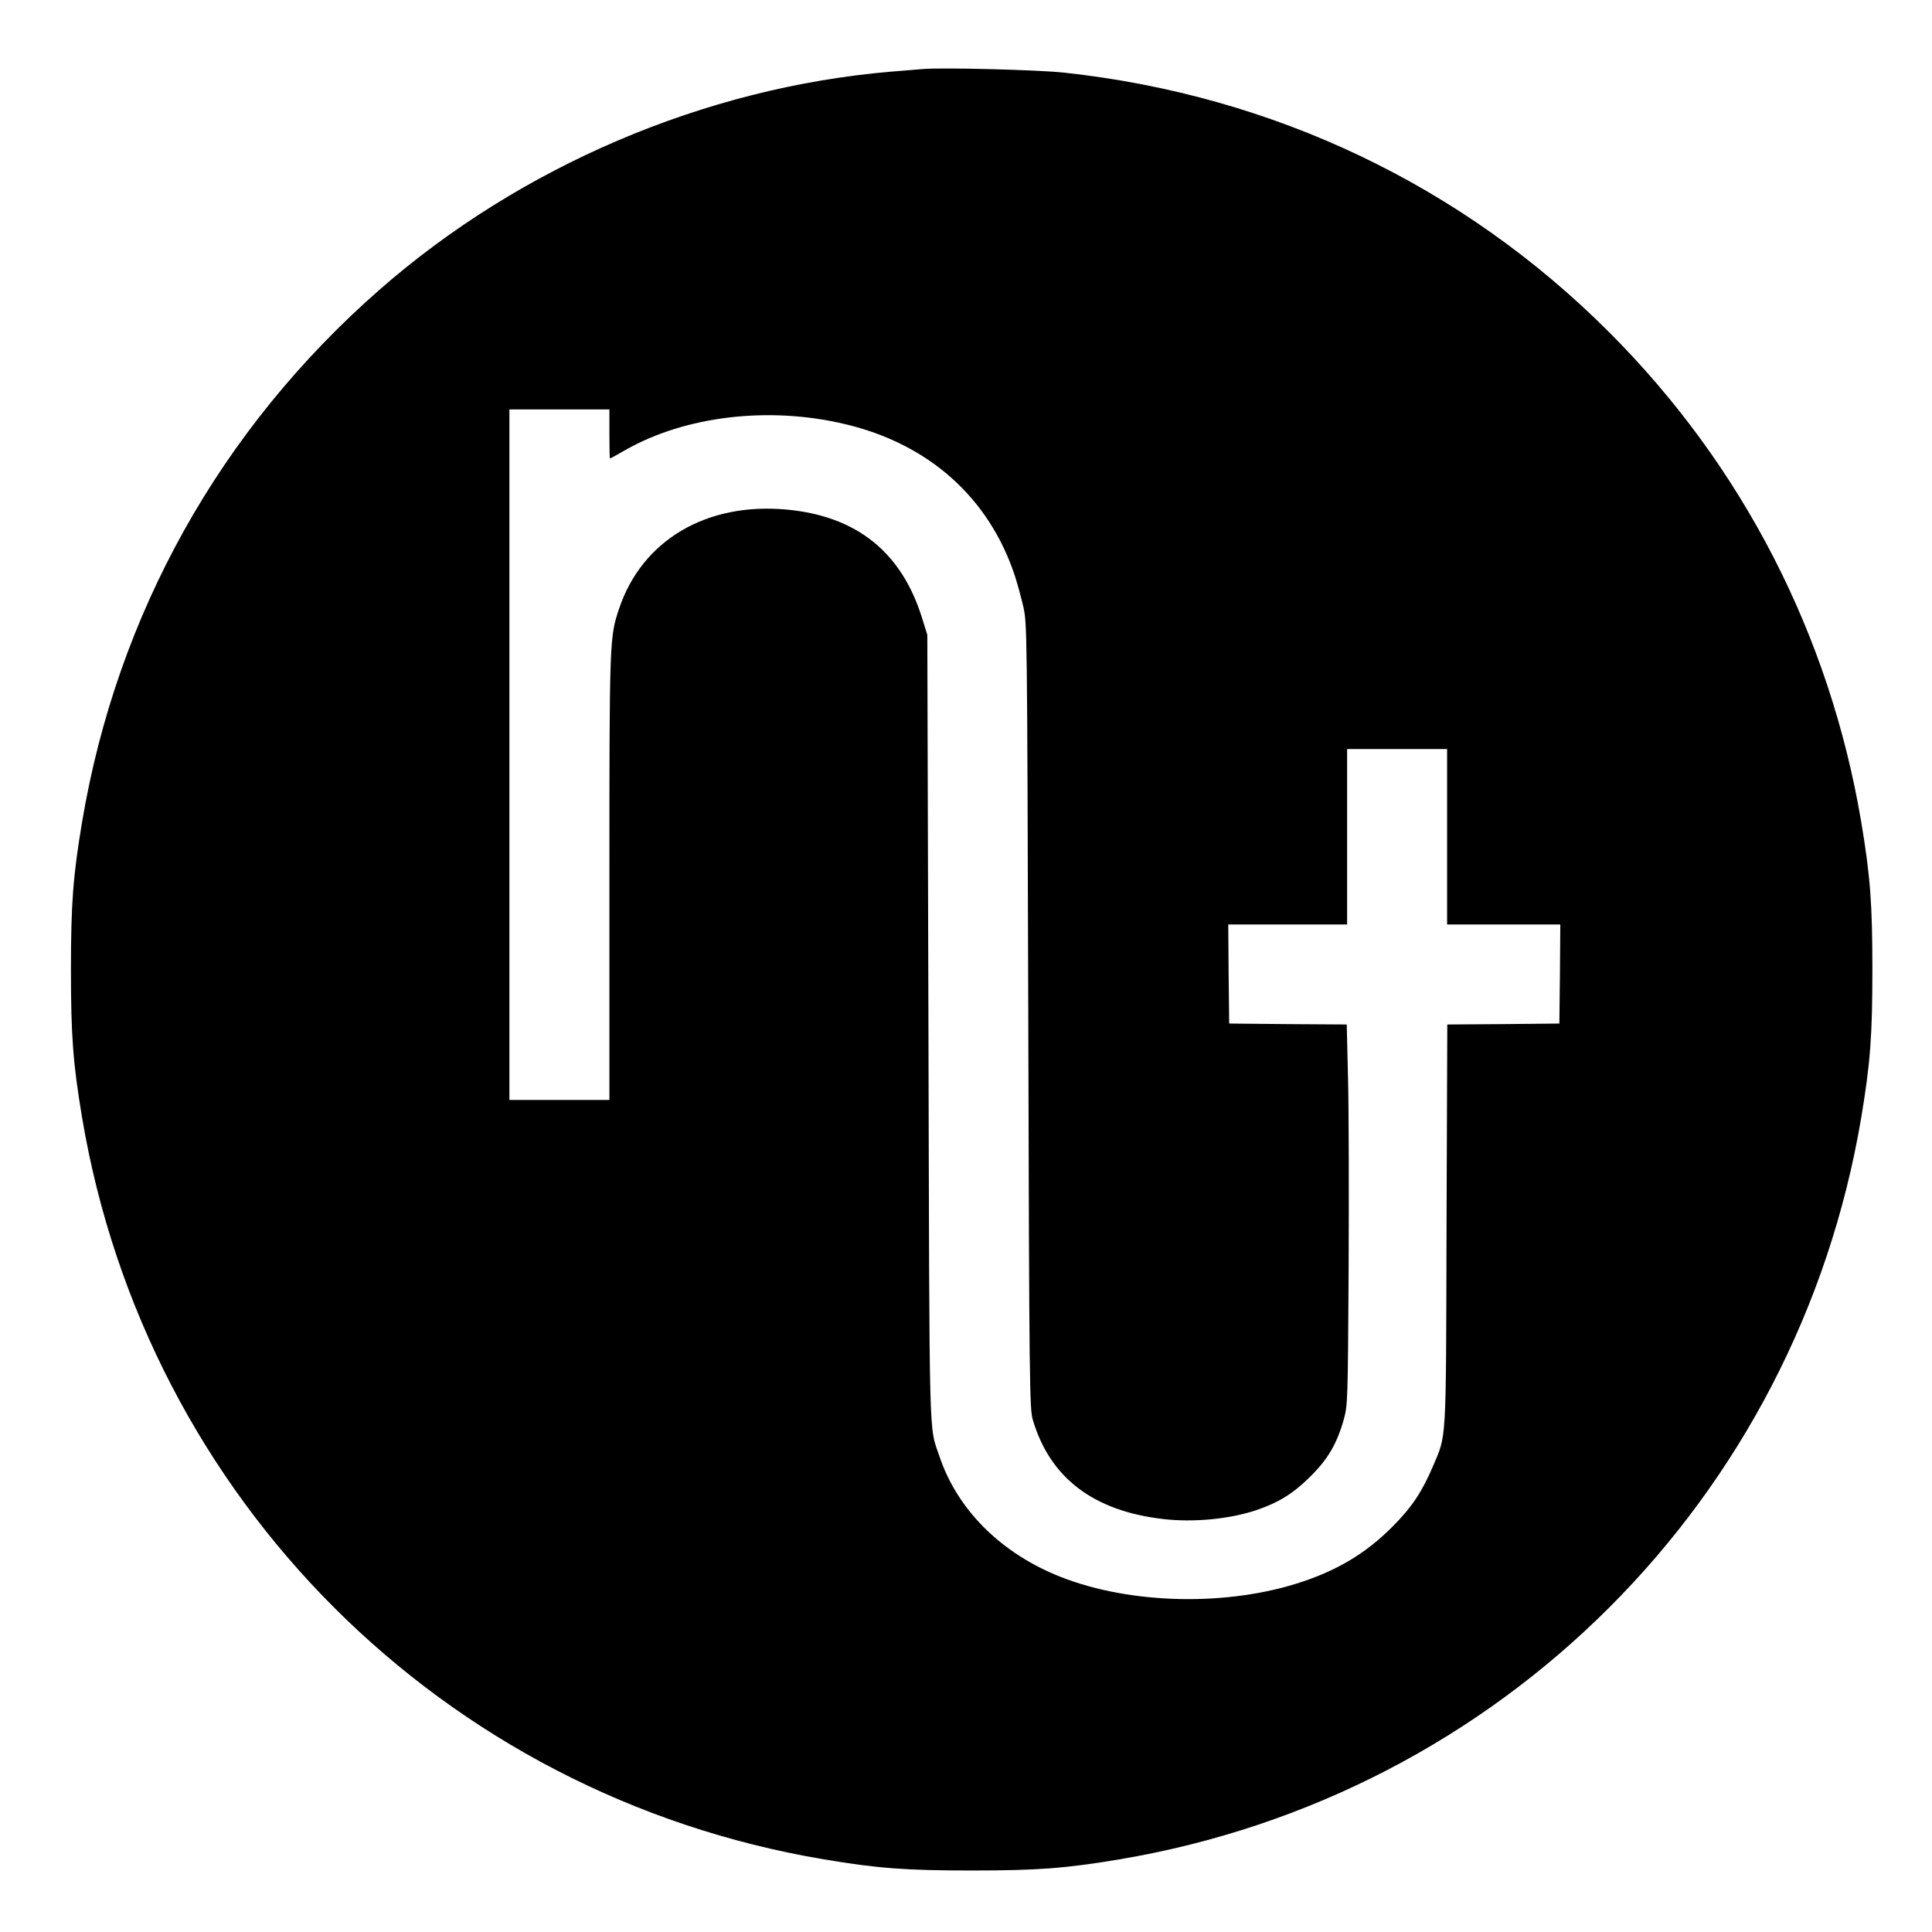<?xml version="1.0" standalone="no"?>
<!DOCTYPE svg PUBLIC "-//W3C//DTD SVG 20010904//EN"
 "http://www.w3.org/TR/2001/REC-SVG-20010904/DTD/svg10.dtd">
<svg version="1.0" xmlns="http://www.w3.org/2000/svg"
 width="1024pt" height="1024pt" viewBox="0 0 1024 1024"
 preserveAspectRatio="xMidYMid meet">
<g transform="translate(0,1024) scale(0.1,-0.1)"
fill="#000000" stroke="none">
<path d="M4890 9874 c-25 -2 -101 -8 -170 -14 -984 -84 -1962 -501 -2710
-1157 -843 -739 -1390 -1719 -1575 -2820 -48 -287 -59 -434 -59 -783 0 -349
11 -496 59 -783 340 -2022 1910 -3592 3932 -3932 287 -48 434 -59 783 -59 349
0 496 11 783 59 2022 340 3592 1910 3932 3932 48 287 59 434 59 783 0 349 -11
496 -59 783 -167 991 -629 1889 -1336 2596 -777 778 -1780 1256 -2889 1376
-136 15 -646 28 -750 19z m-1660 -1934 c0 -71 1 -130 3 -130 2 0 39 20 82 45
317 180 757 233 1160 138 446 -104 767 -390 904 -805 12 -37 32 -109 44 -160
21 -93 21 -94 27 -2173 5 -1959 7 -2084 24 -2140 91 -308 321 -483 689 -526
161 -19 351 -1 493 46 117 39 197 88 285 175 97 95 145 177 182 309 20 74 21
98 25 791 2 393 1 847 -3 1007 l-7 293 -312 2 -311 3 -3 263 -2 262 315 0 315
0 0 465 0 465 265 0 265 0 0 -465 0 -465 300 0 300 0 -2 -262 -3 -263 -297 -3
-297 -2 -4 -1063 c-3 -1183 1 -1105 -73 -1281 -56 -131 -111 -215 -213 -317
-143 -144 -299 -237 -511 -303 -402 -125 -920 -105 -1282 50 -298 127 -516
351 -608 623 -58 172 -53 10 -59 2276 l-6 2080 -28 90 c-109 349 -346 539
-716 574 -426 40 -768 -162 -890 -526 -50 -150 -51 -163 -51 -1425 l0 -1178
-265 0 -265 0 0 1830 0 1830 265 0 265 0 0 -130z"/>
</g>
</svg>
